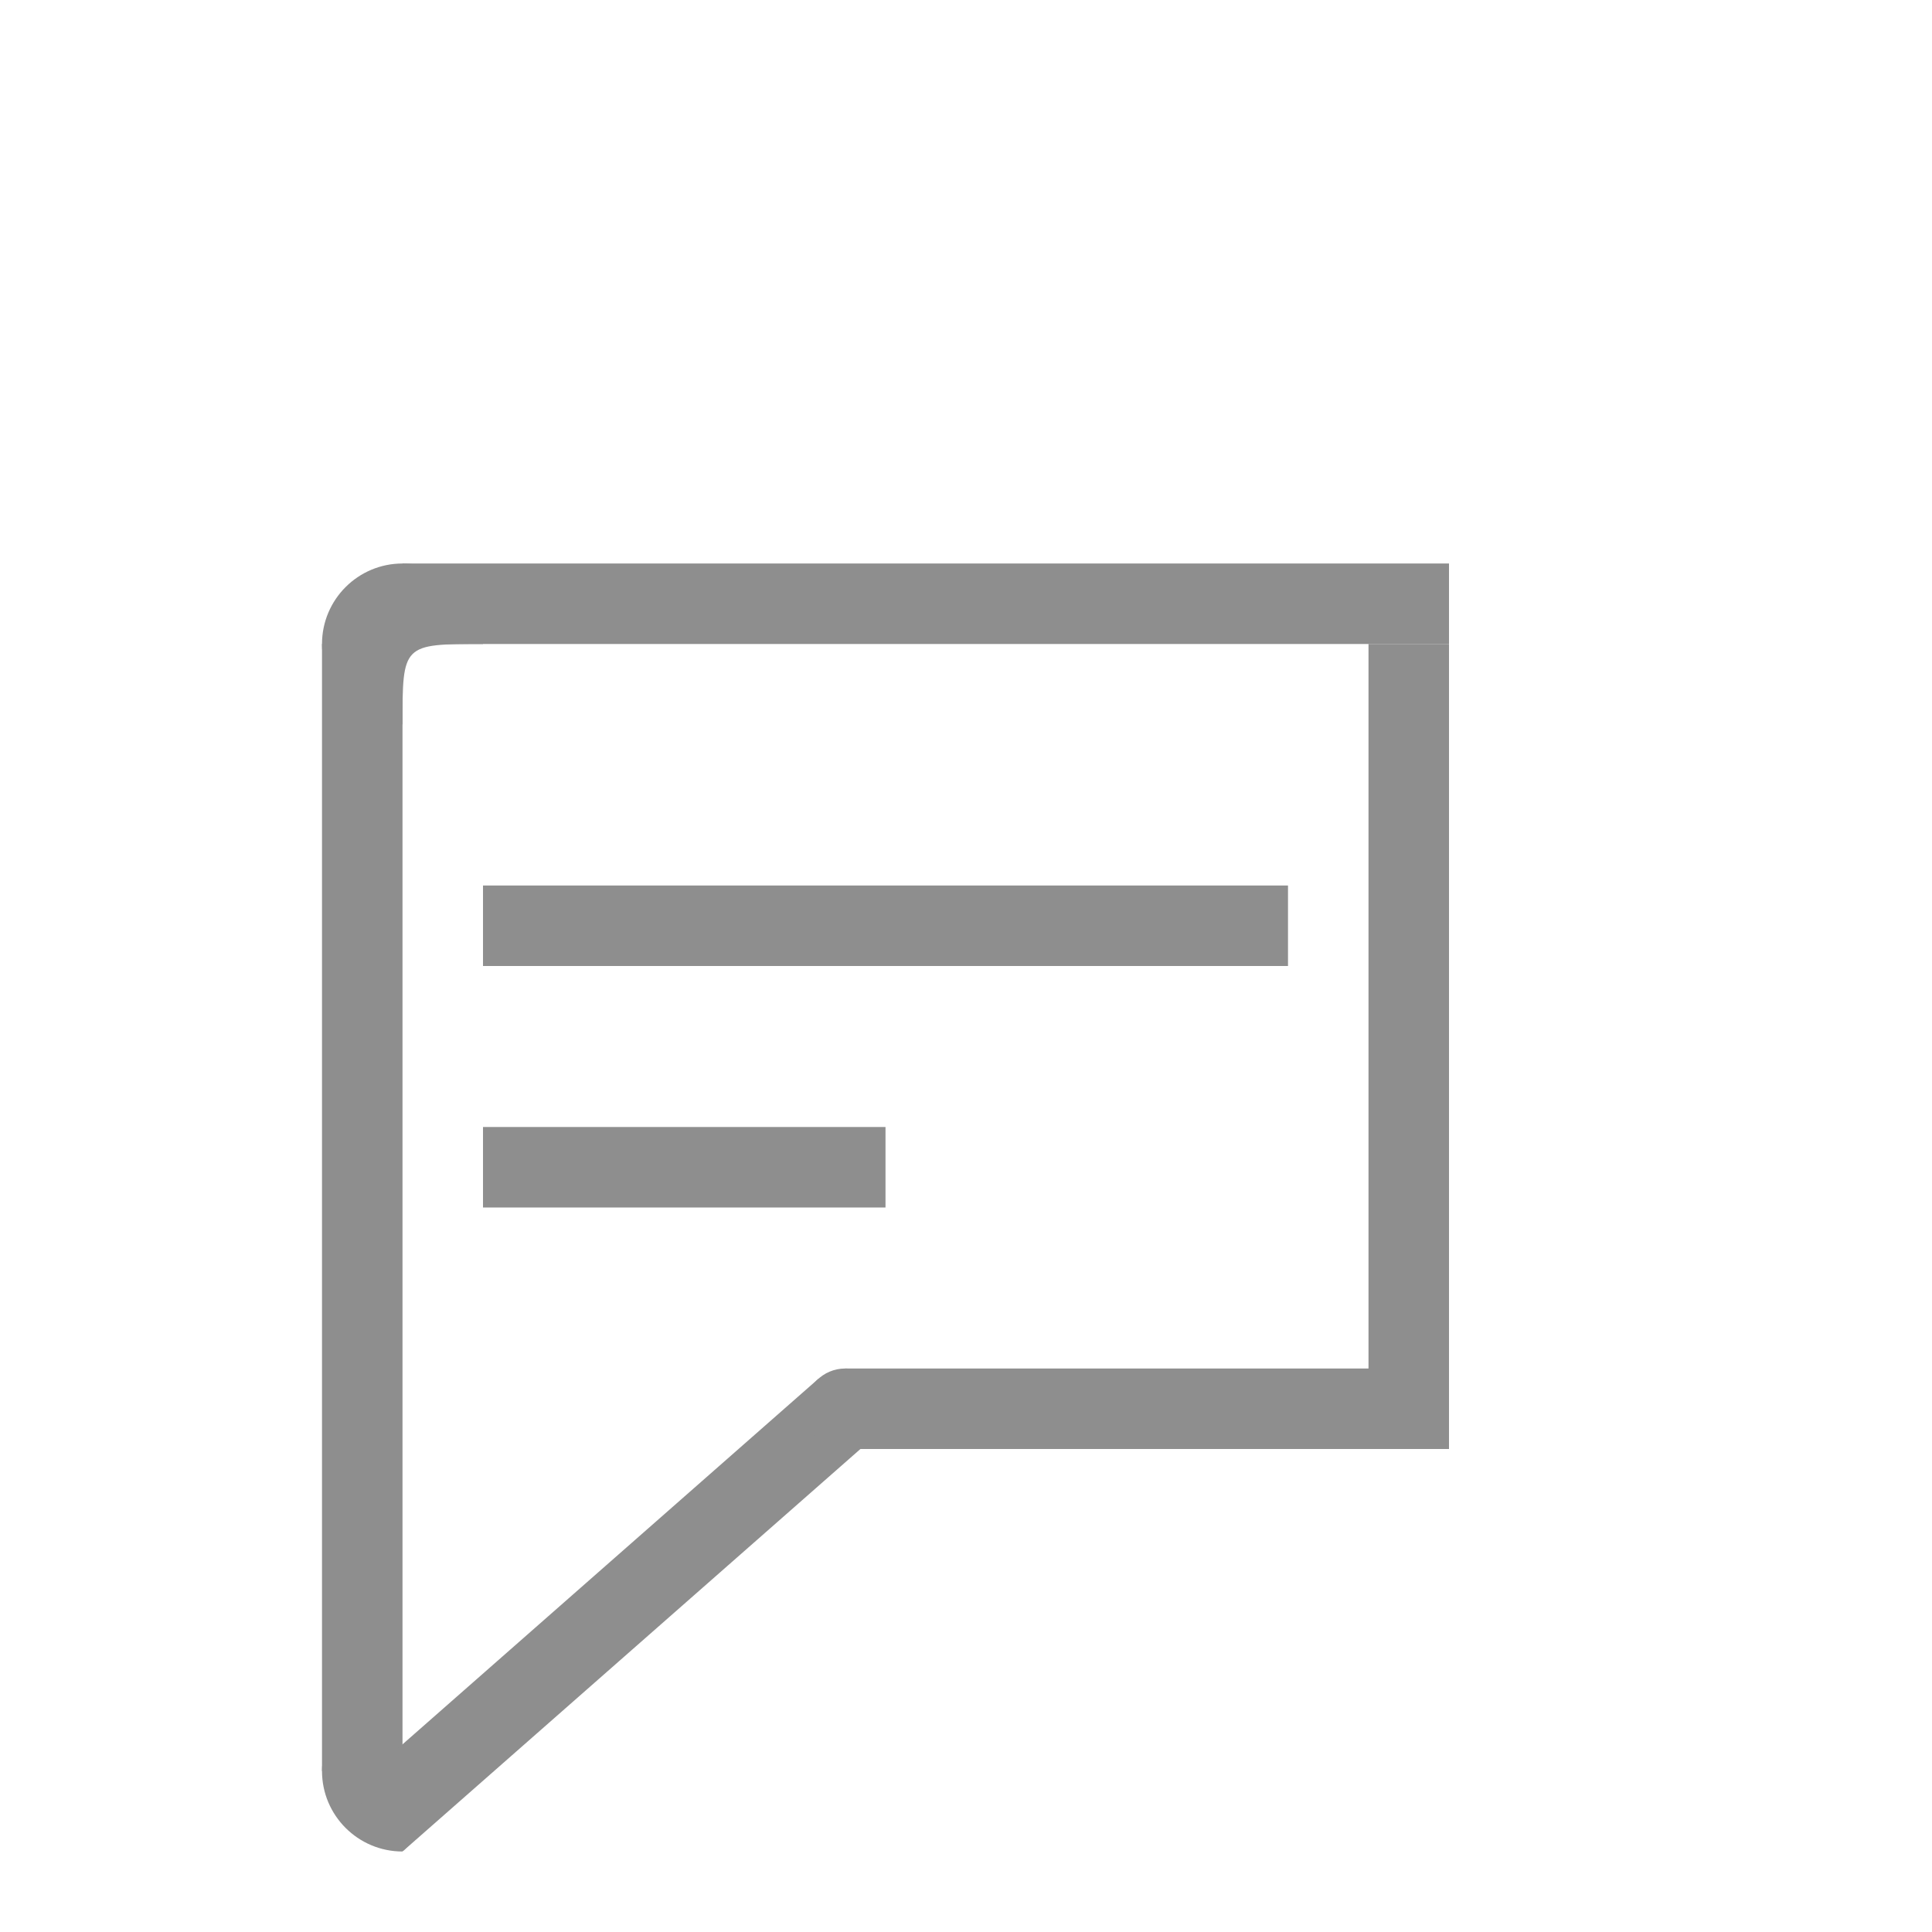 <svg width="24" height="24" viewBox="0 0 24 24" fill="none" xmlns="http://www.w3.org/2000/svg">
<path d="M6 8C5 8 5 8 5 9C4.448 9 4 8.552 4 8C4 7.448 4.448 7 5 7C5.552 7 6 7.448 6 8Z" fill="#8E8E8E"/>
<line x1="5" y1="7.5" x2="18" y2="7.5" stroke="#8E8E8E"/>
<line x1="17.5" y1="18" x2="17.5" y2="8" stroke="#8E8E8E"/>
<line x1="4.5" y1="8" x2="4.5" y2="22" stroke="#8E8E8E"/>
<path d="M6 22C5.5 22.5 5.5 22.5 5 23C4.448 23 4 22.552 4 22C4 21.448 4.448 22 5 22C5.552 22 6 21.448 6 22Z" fill="#8E8E8E"/>
<path d="M4.68 22.616L10.5 17.5" stroke="#8E8E8E"/>
<path d="M10.5 17.5L18 17.5" stroke="#8E8E8E"/>
<circle cx="10.5" cy="17.5" r="0.5" fill="#8E8E8E"/>
<line x1="6" y1="14.5" x2="11" y2="14.5" stroke="#8E8E8E"/>
<line x1="6" y1="11.5" x2="16" y2="11.5" stroke="#8E8E8E"/>
</svg>
